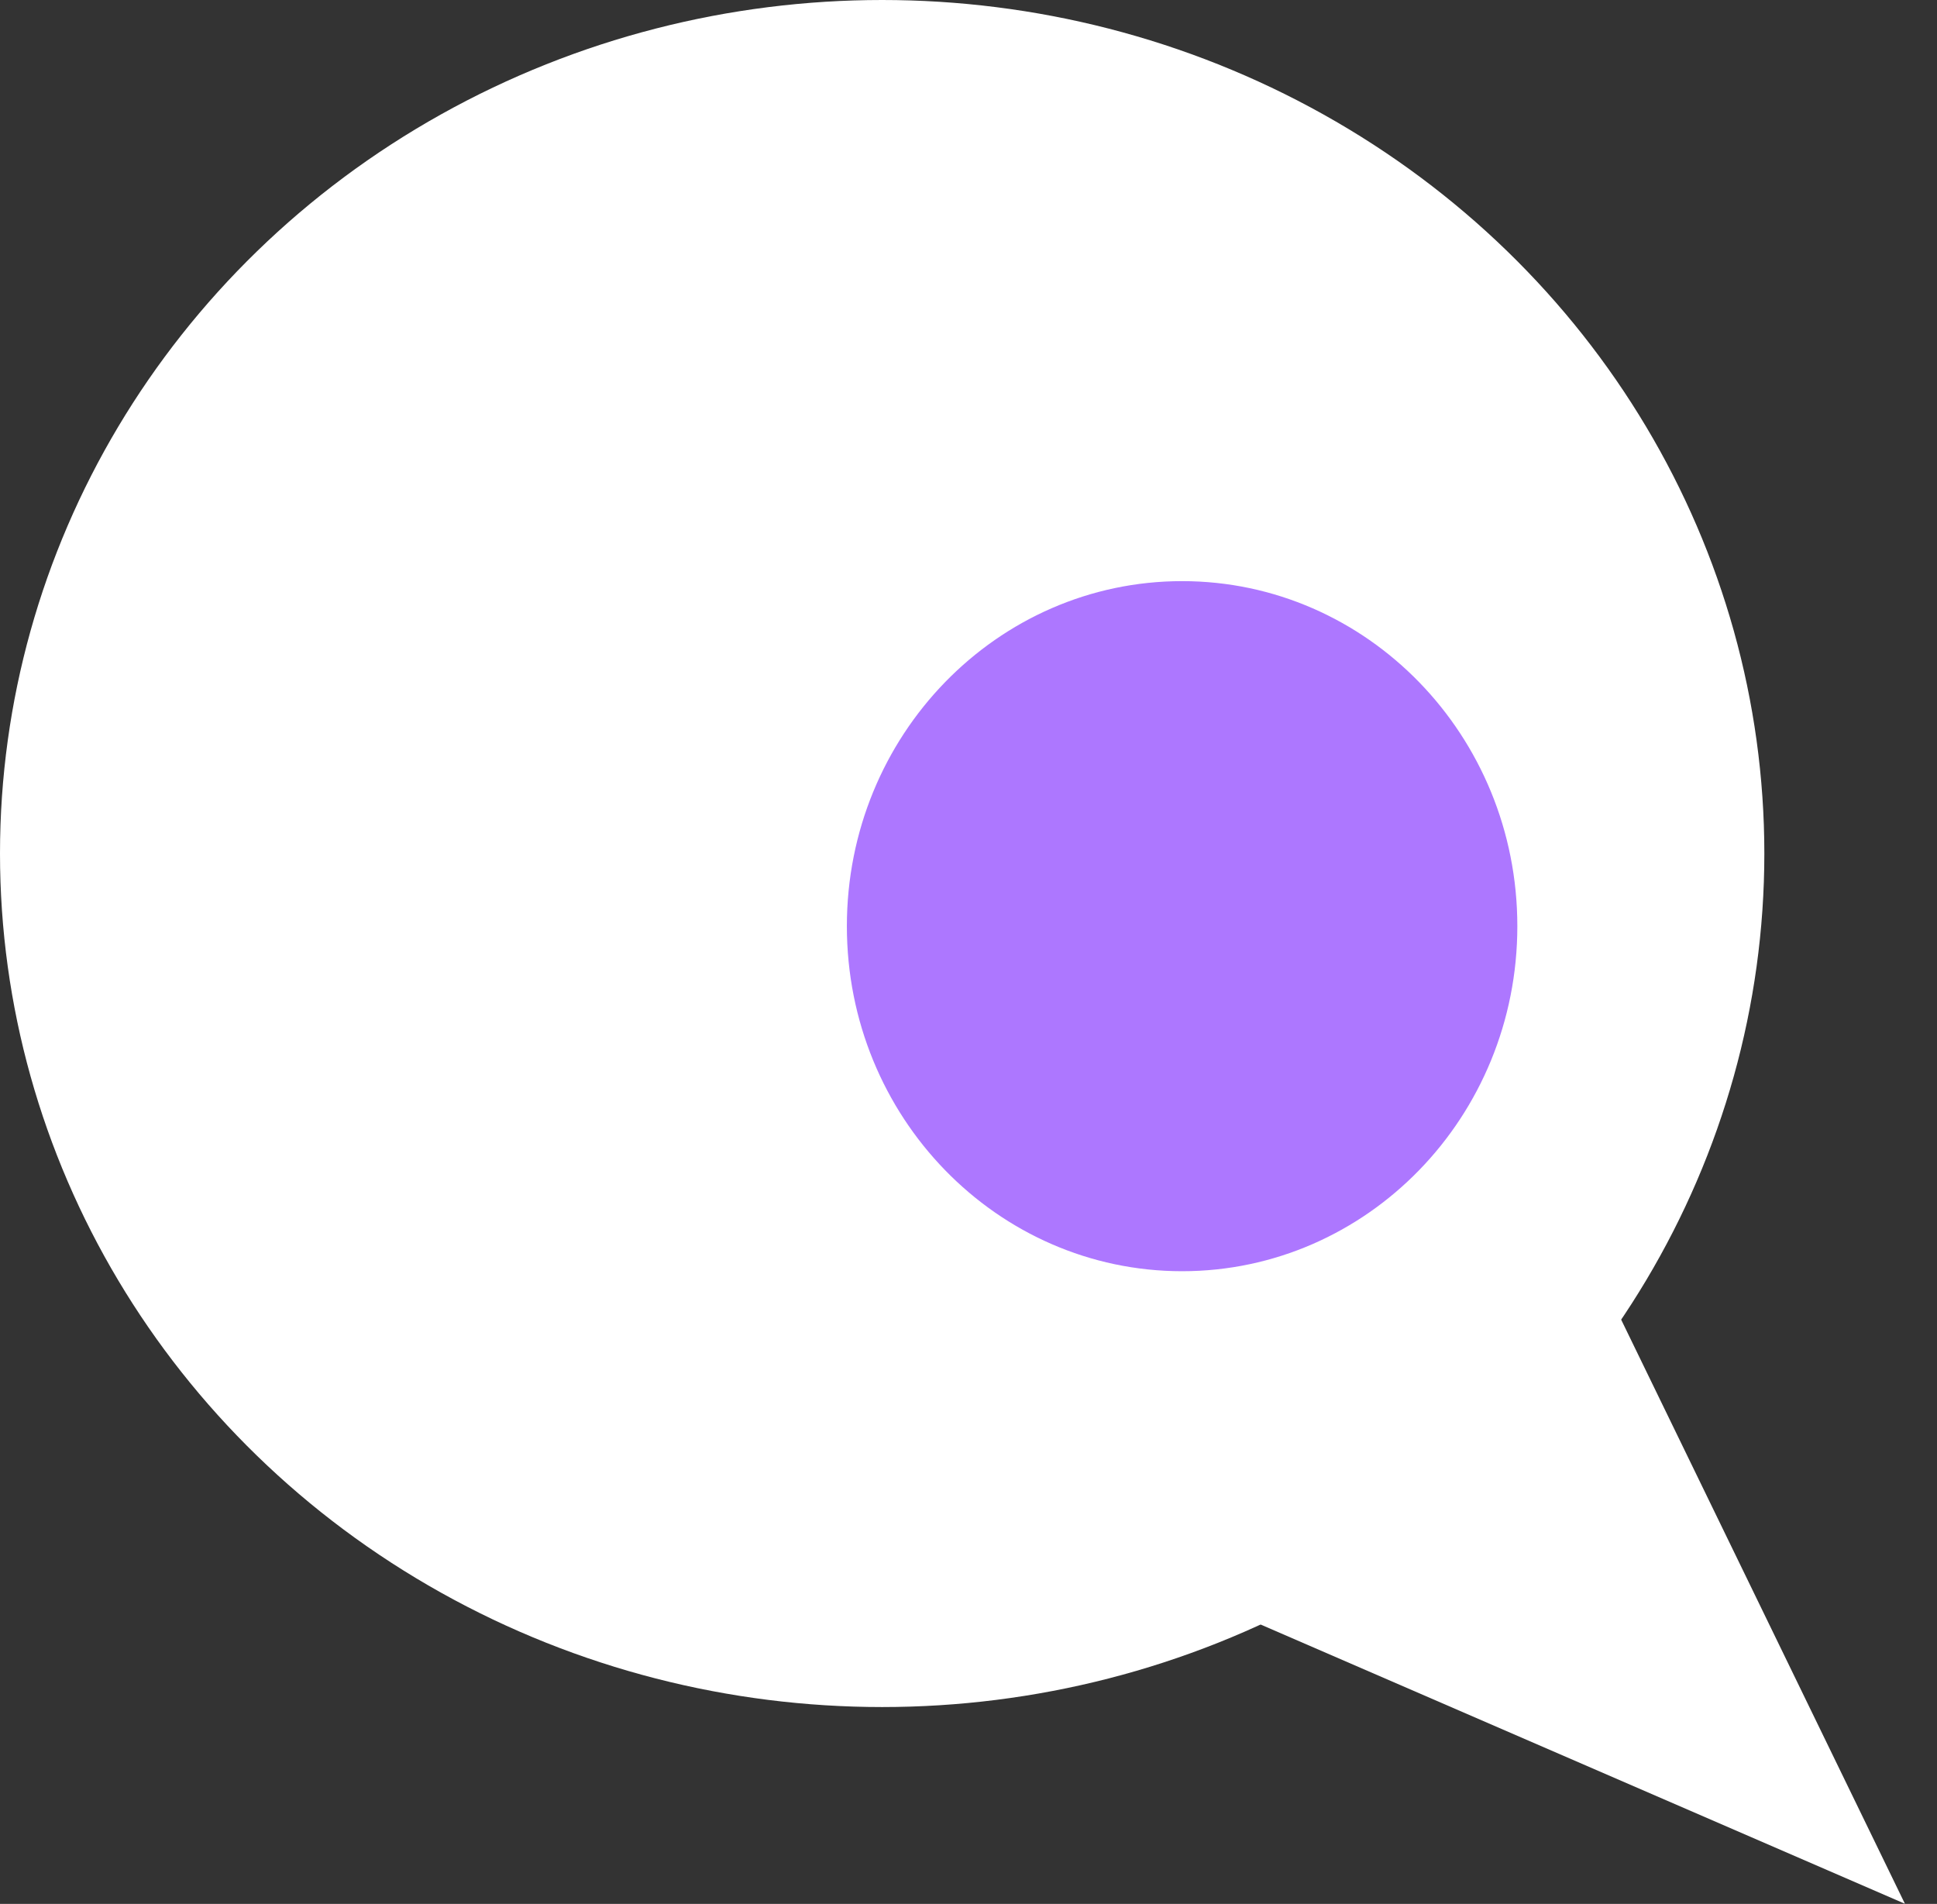 <svg width="58" height="57" viewBox="0 0 58 57" fill="none" xmlns="http://www.w3.org/2000/svg">
<rect x="0" y="0" width="58" height="57" fill="#333333" stroke="none"/>
<ellipse cx="26.415" cy="25.553" rx="26.415" ry="25.553" fill="white"/>
<path d="M44.934 27.728C44.934 33.171 40.65 37.558 35.396 37.558C30.142 37.558 25.858 33.171 25.858 27.728C25.858 22.285 30.142 17.898 35.396 17.898C40.65 17.898 44.934 22.285 44.934 27.728Z" fill="#AD77FF" stroke="#AD77FF"/>
<path d="M56 56L45.962 35.34L35.925 47.301L56 56Z" fill="white" stroke="white"/>
</svg>
